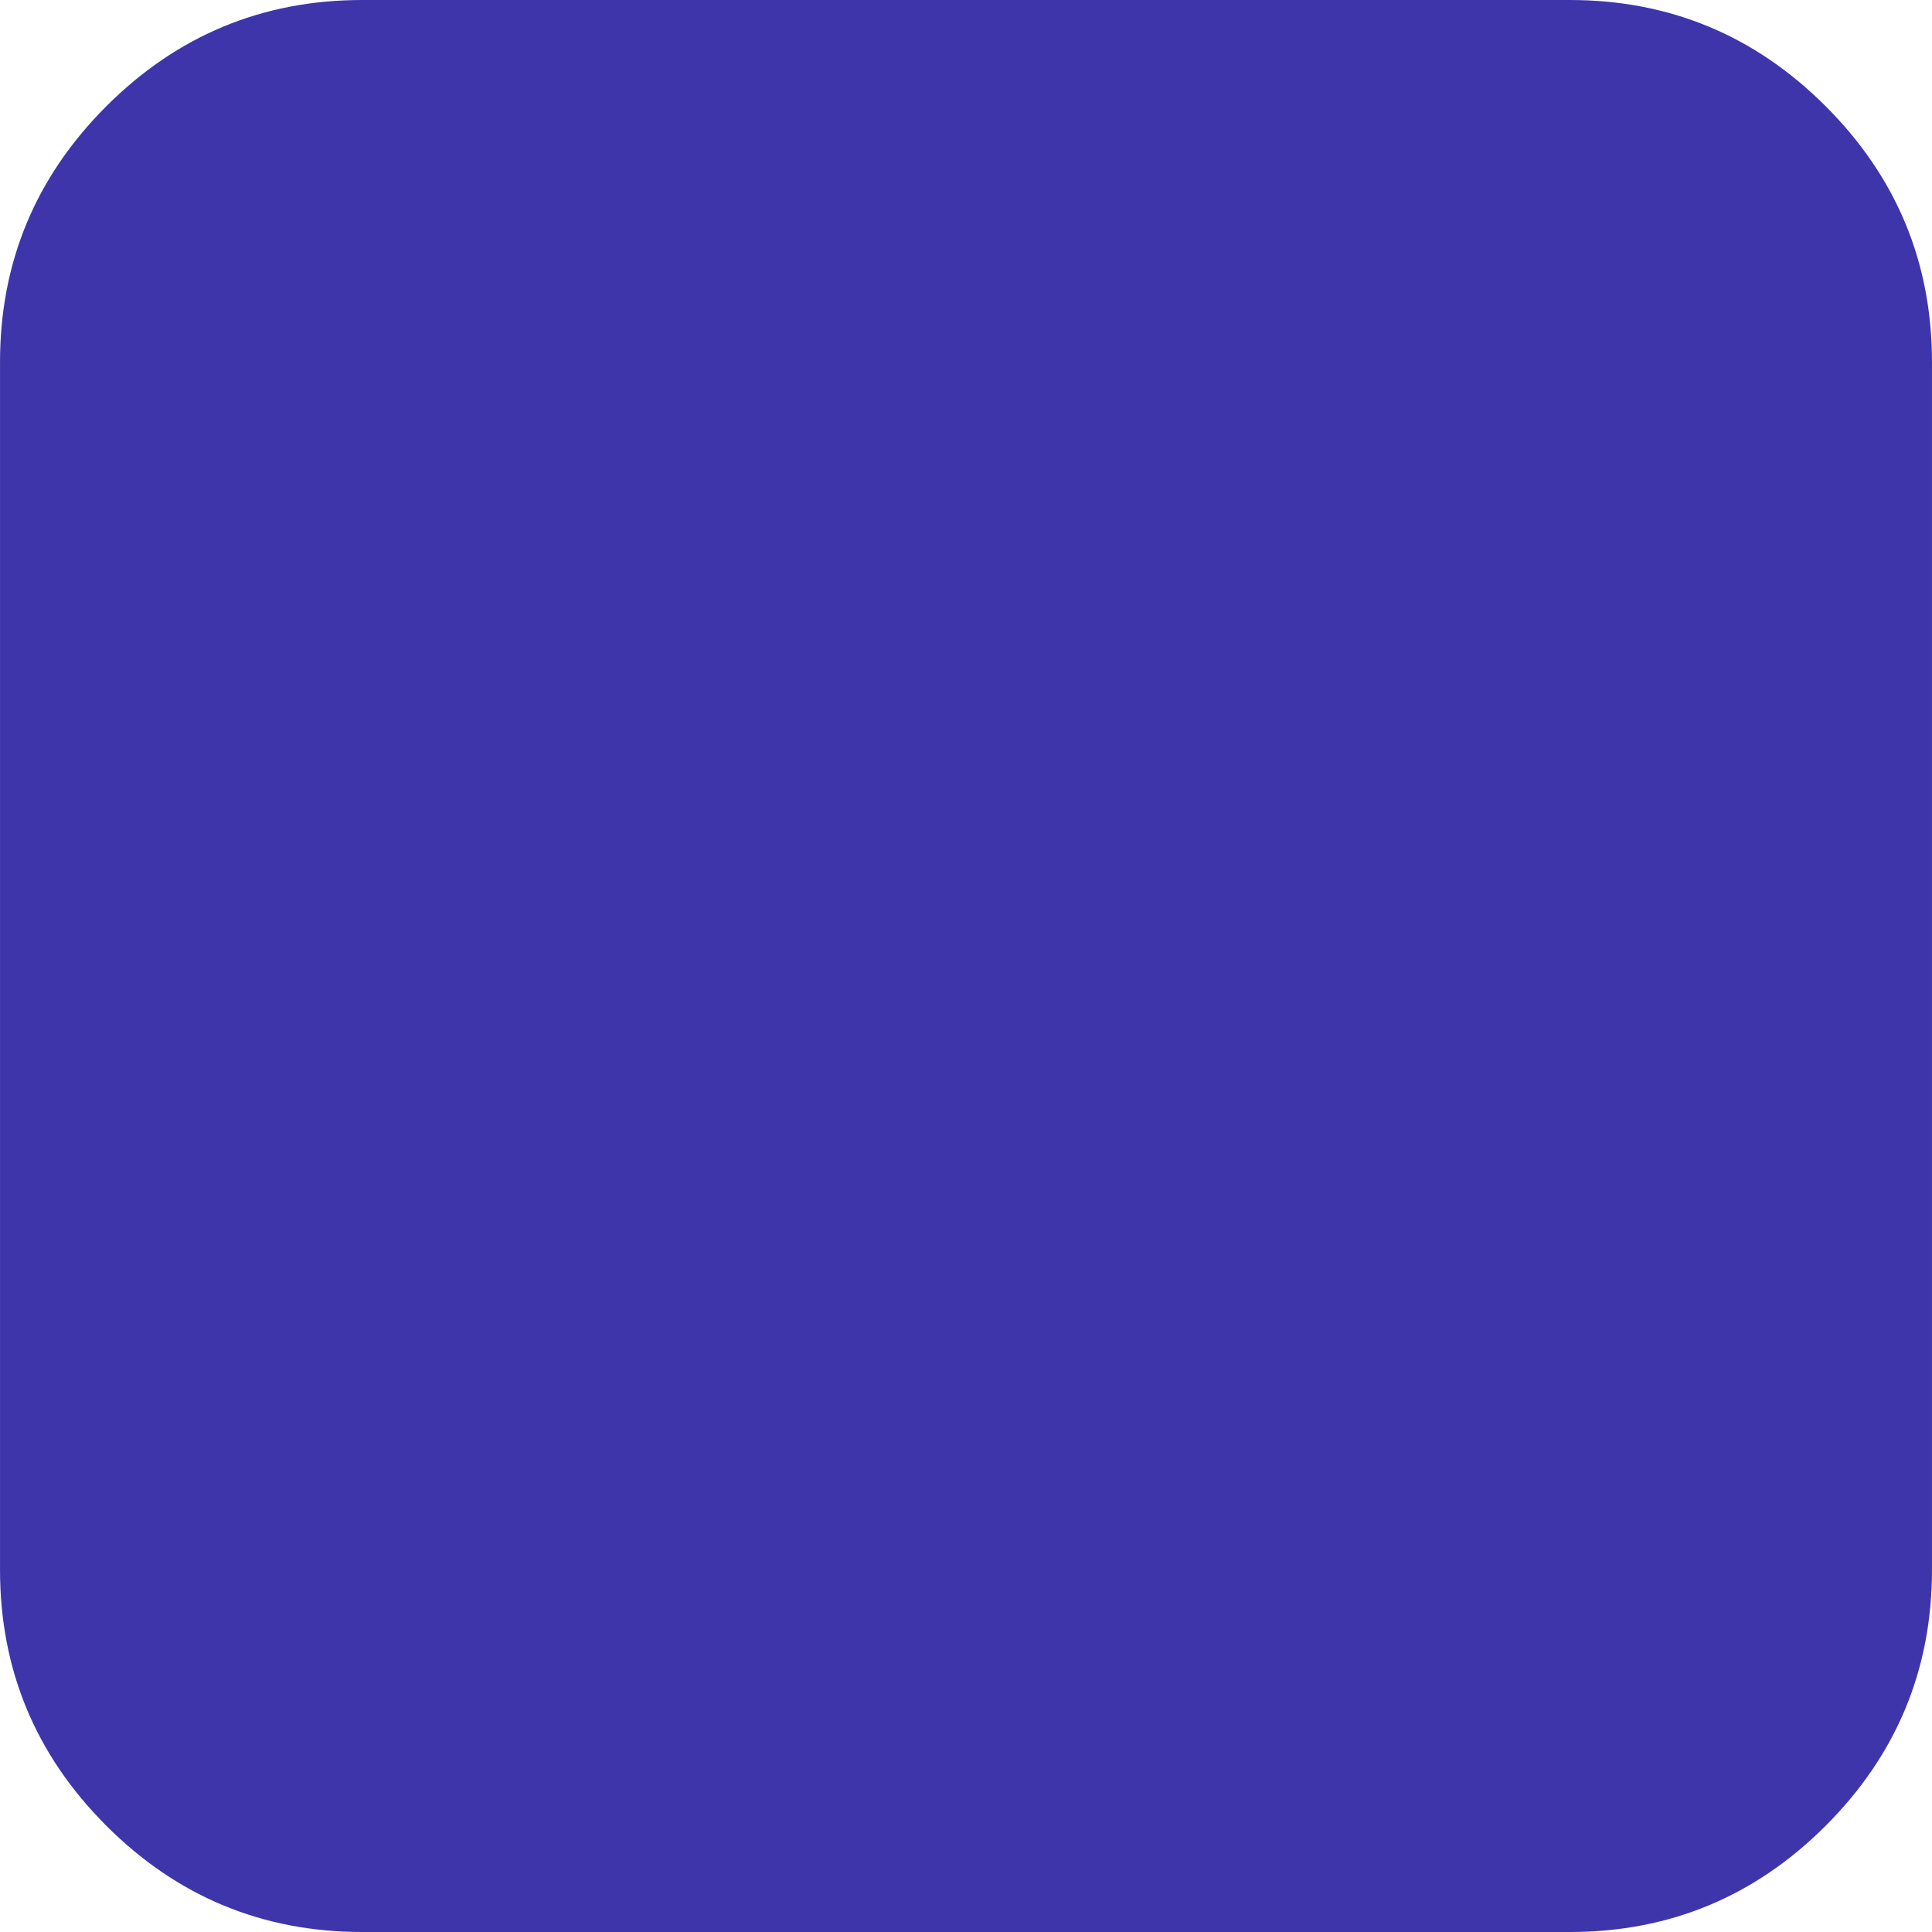 <svg width="512" height="512" viewBox="0 0 512 512" fill="none" xmlns="http://www.w3.org/2000/svg">
<g clip-path="url(#clip0_2_17)">
<path d="M483.832 28.164C465.062 9.389 442.447 7.62939e-06 416.005 7.62939e-06H96.003C69.561 7.62939e-06 46.946 9.389 28.168 28.164C9.393 46.943 0.004 69.556 0.004 95.999V415.998C0.004 442.439 9.393 465.055 28.168 483.834C46.946 502.612 69.561 512.001 96.003 512.001H416.002C442.444 512.001 465.059 502.612 483.829 483.834C502.607 465.055 511.996 442.44 511.996 415.998V95.999C511.995 69.556 502.606 46.939 483.832 28.164Z" fill="#3E35AB"/>
</g>
<defs>
<clipPath id="clip0_2_17">
<rect width="512" height="512" fill="white"/>
</clipPath>
</defs>
</svg>
